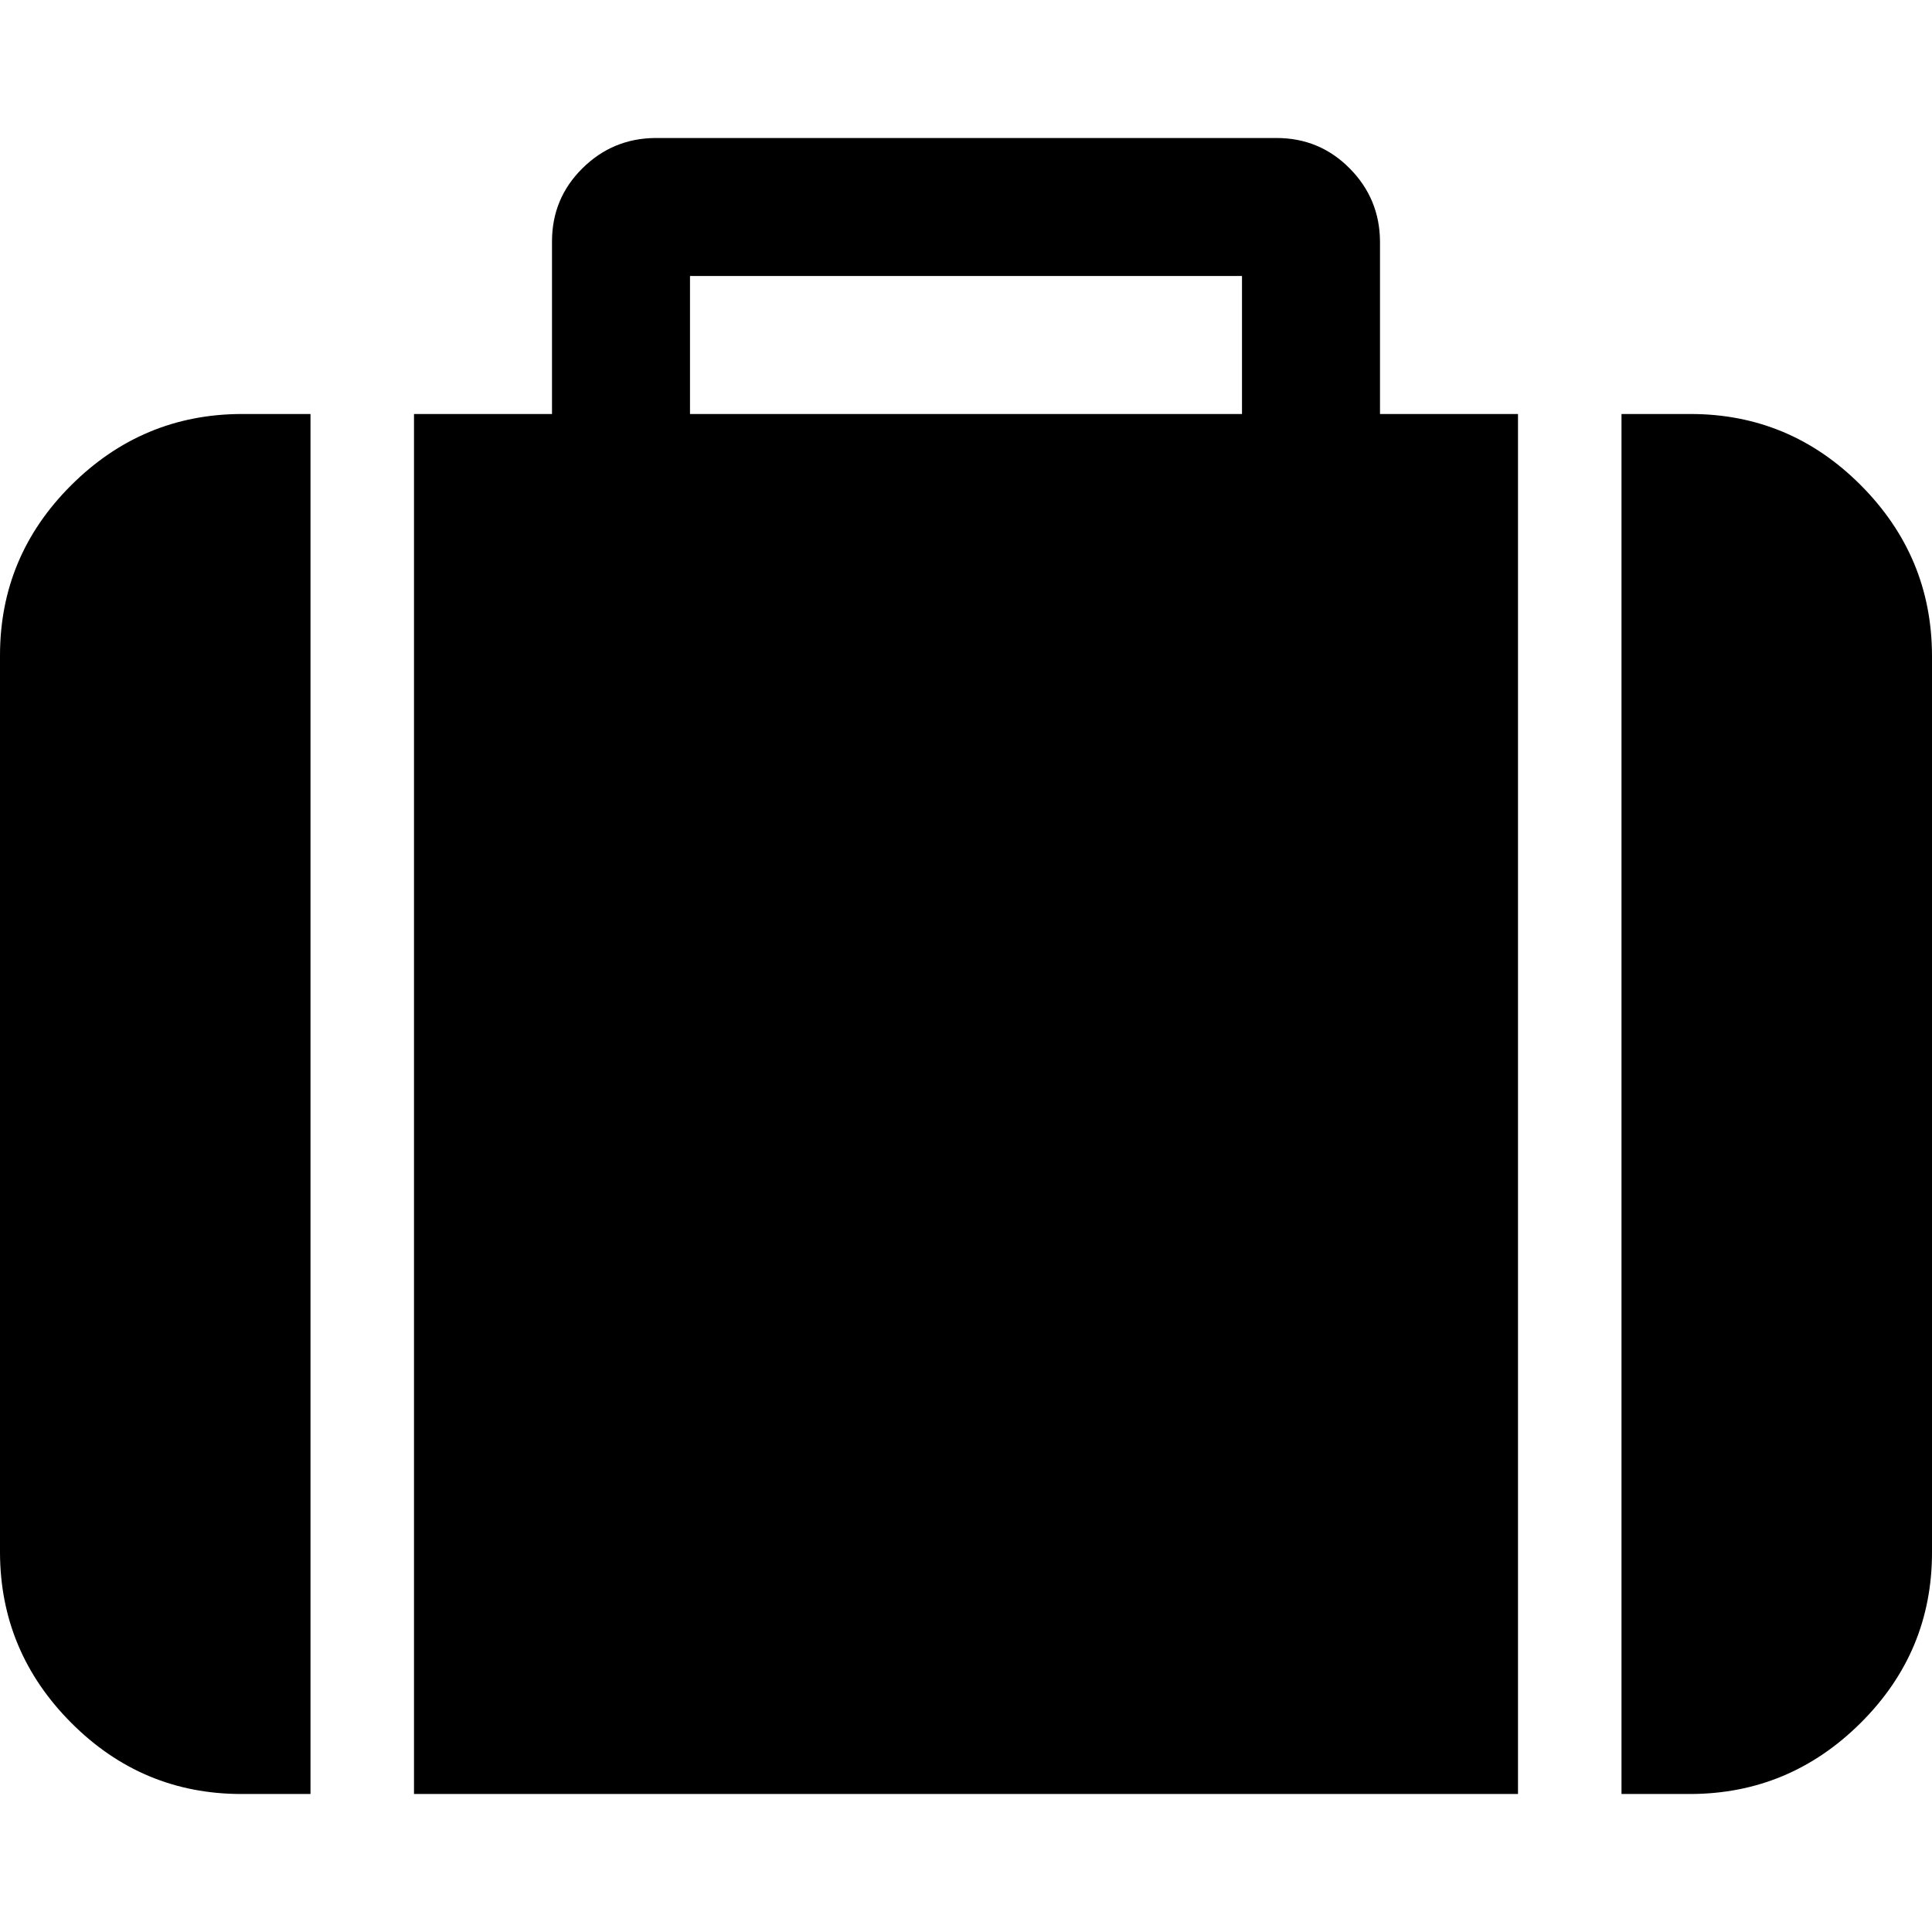 <svg xmlns="http://www.w3.org/2000/svg" viewBox="0 0 14 14"><path d="M5 3h4V2H5v1zM2.25 3v10h-.5q-.72 0-1.234-.516T0 11.25v-6.5q0-.72.516-1.234T1.75 3h.5zM11 3v10H3V3h1V1.75q0-.312.22-.53T4.75 1h4.5q.312 0 .53.22t.22.53V3h1zm3 1.75v6.5q0 .72-.516 1.234T12.25 13h-.5V3h.5q.72 0 1.234.516T14 4.75z" /></svg>